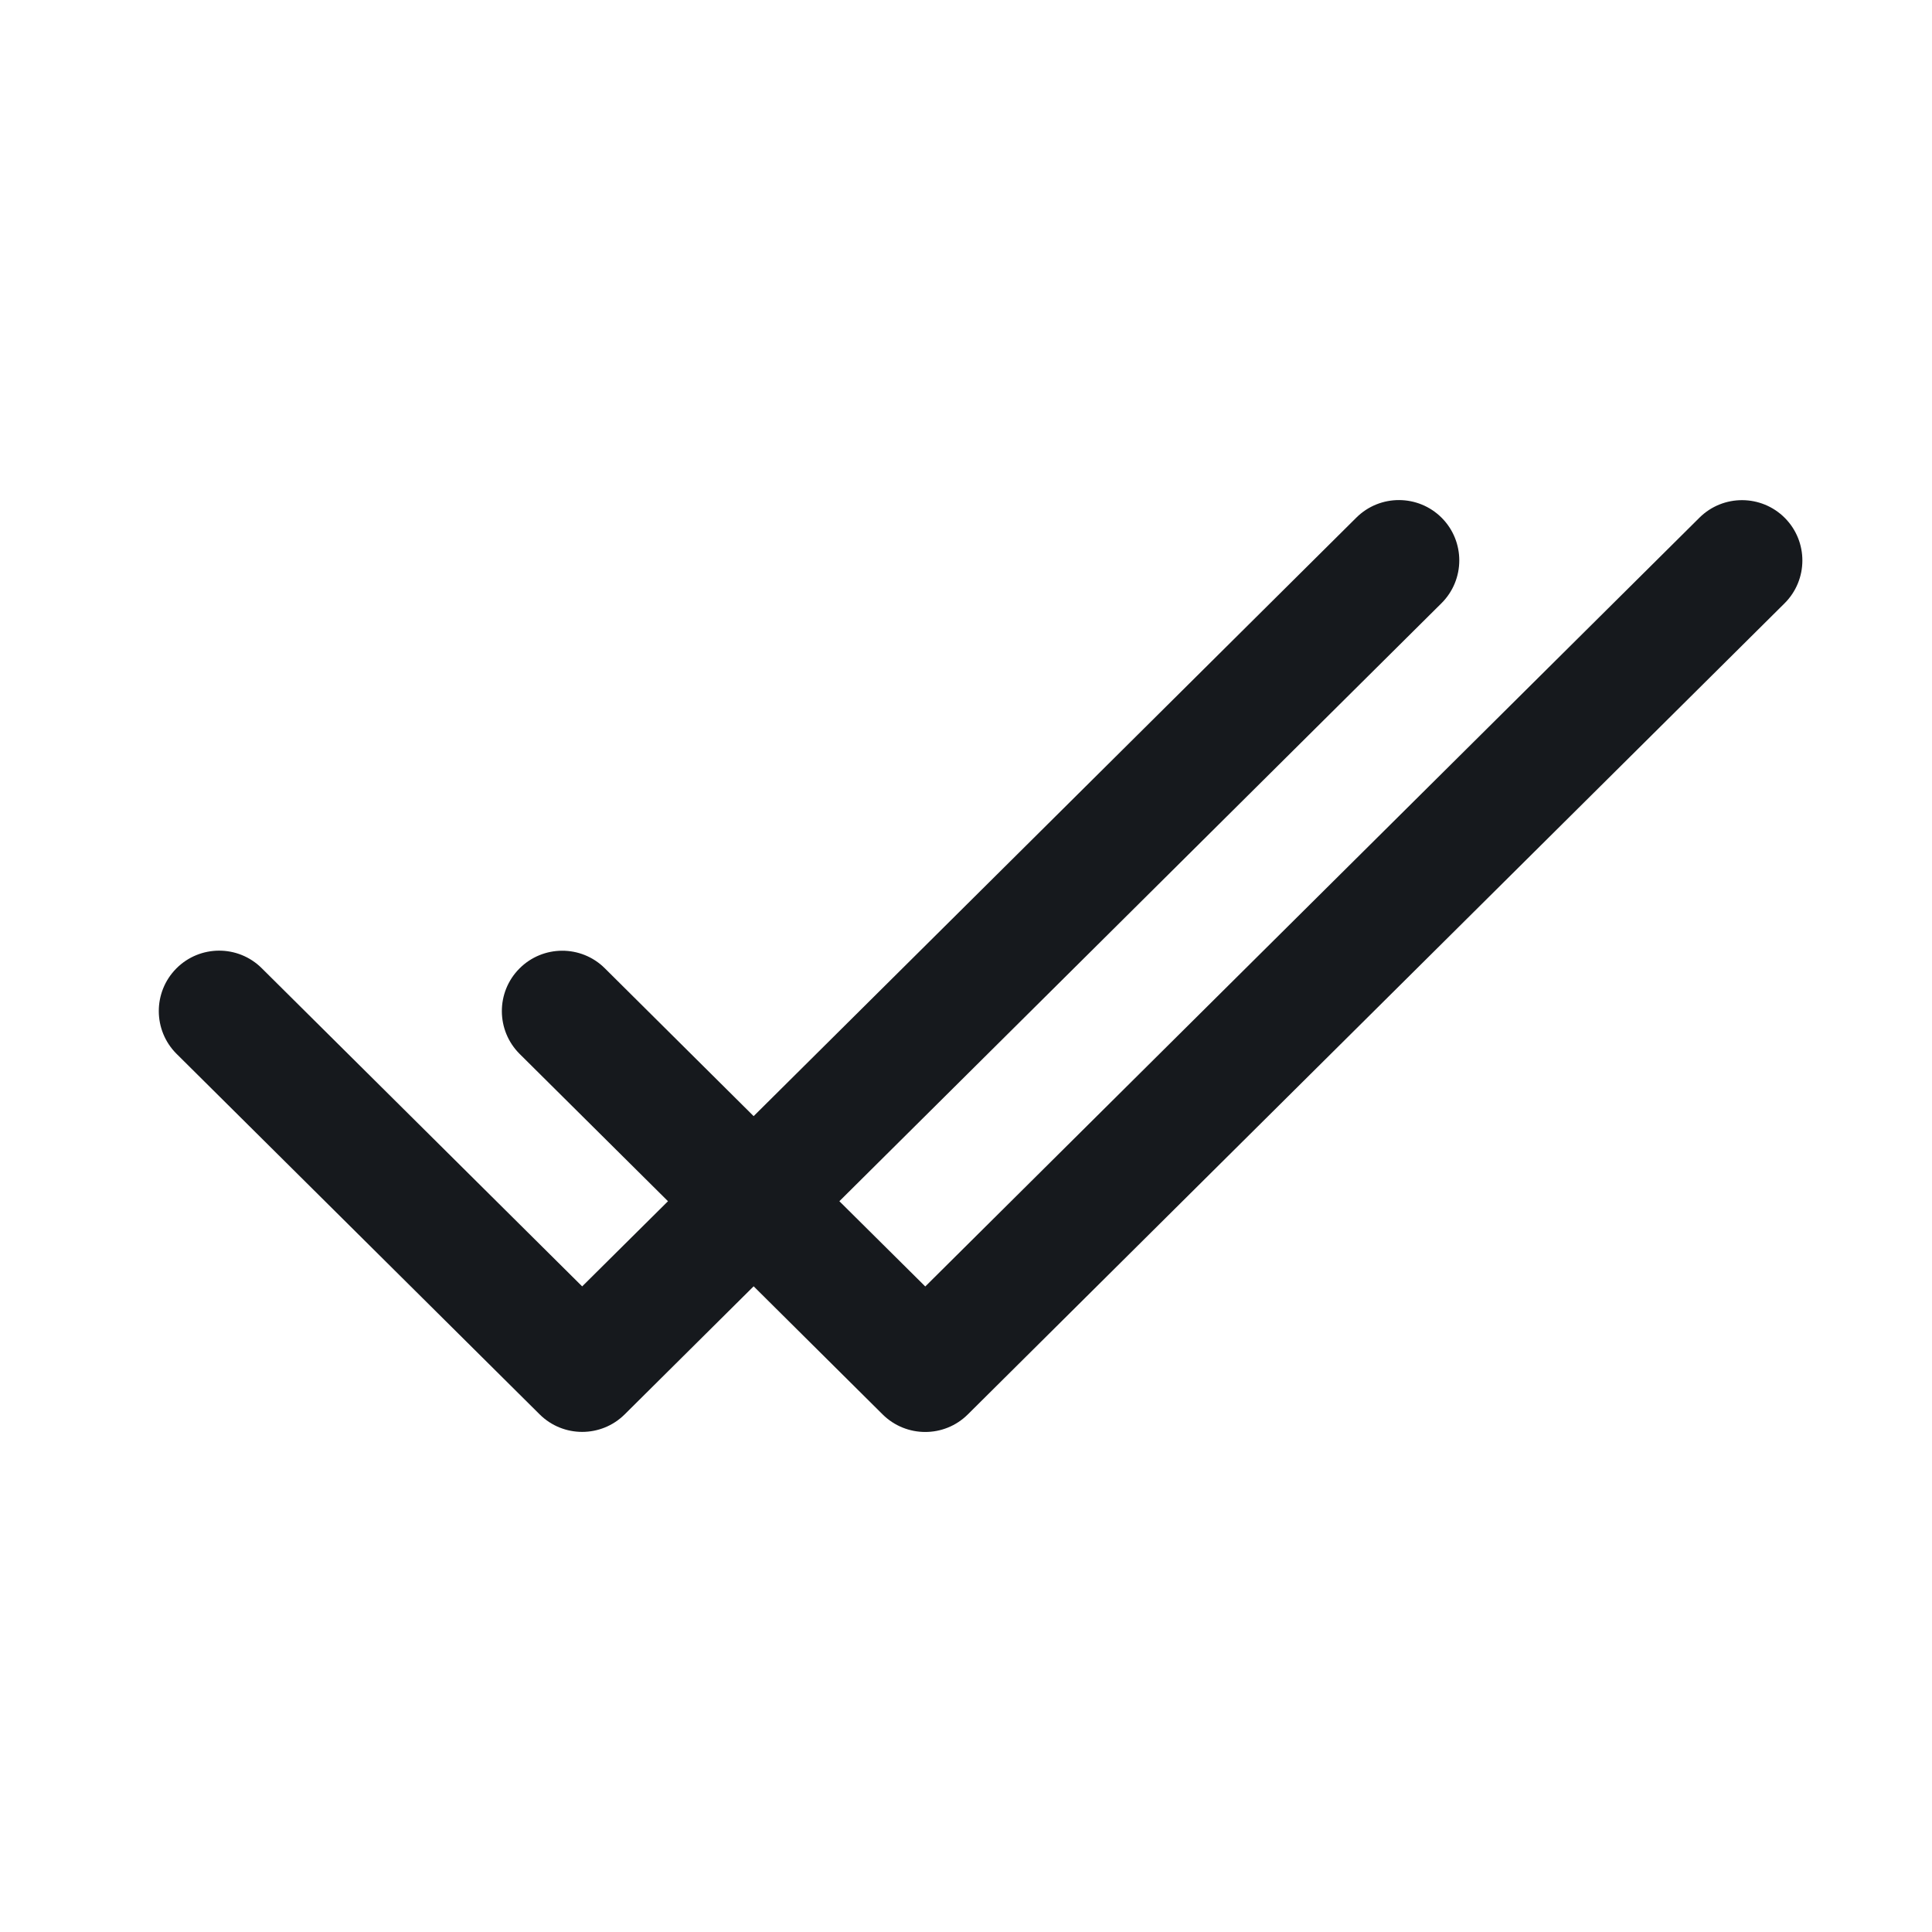<svg width="24" height="24" viewBox="0 0 24 24" fill="none" xmlns="http://www.w3.org/2000/svg">
<path d="M17.906 7.494C18.2 7.202 18.202 6.727 17.91 6.433C17.618 6.14 17.143 6.138 16.849 6.43L9.362 13.865L7.513 12.028C7.219 11.736 6.744 11.738 6.452 12.032C6.16 12.326 6.162 12.801 6.456 13.093L8.298 14.922L7.232 15.98L3.251 12.027C2.957 11.735 2.482 11.737 2.19 12.031C1.899 12.325 1.9 12.8 2.194 13.092L6.704 17.57C6.996 17.86 7.468 17.86 7.76 17.57L9.362 15.979L10.965 17.571C11.258 17.861 11.73 17.861 12.022 17.571L22.168 7.495C22.462 7.203 22.464 6.728 22.172 6.434C21.88 6.141 21.405 6.139 21.111 6.431L11.494 15.981L10.427 14.922L17.906 7.494Z" fill="#16191D"/>
</svg>
